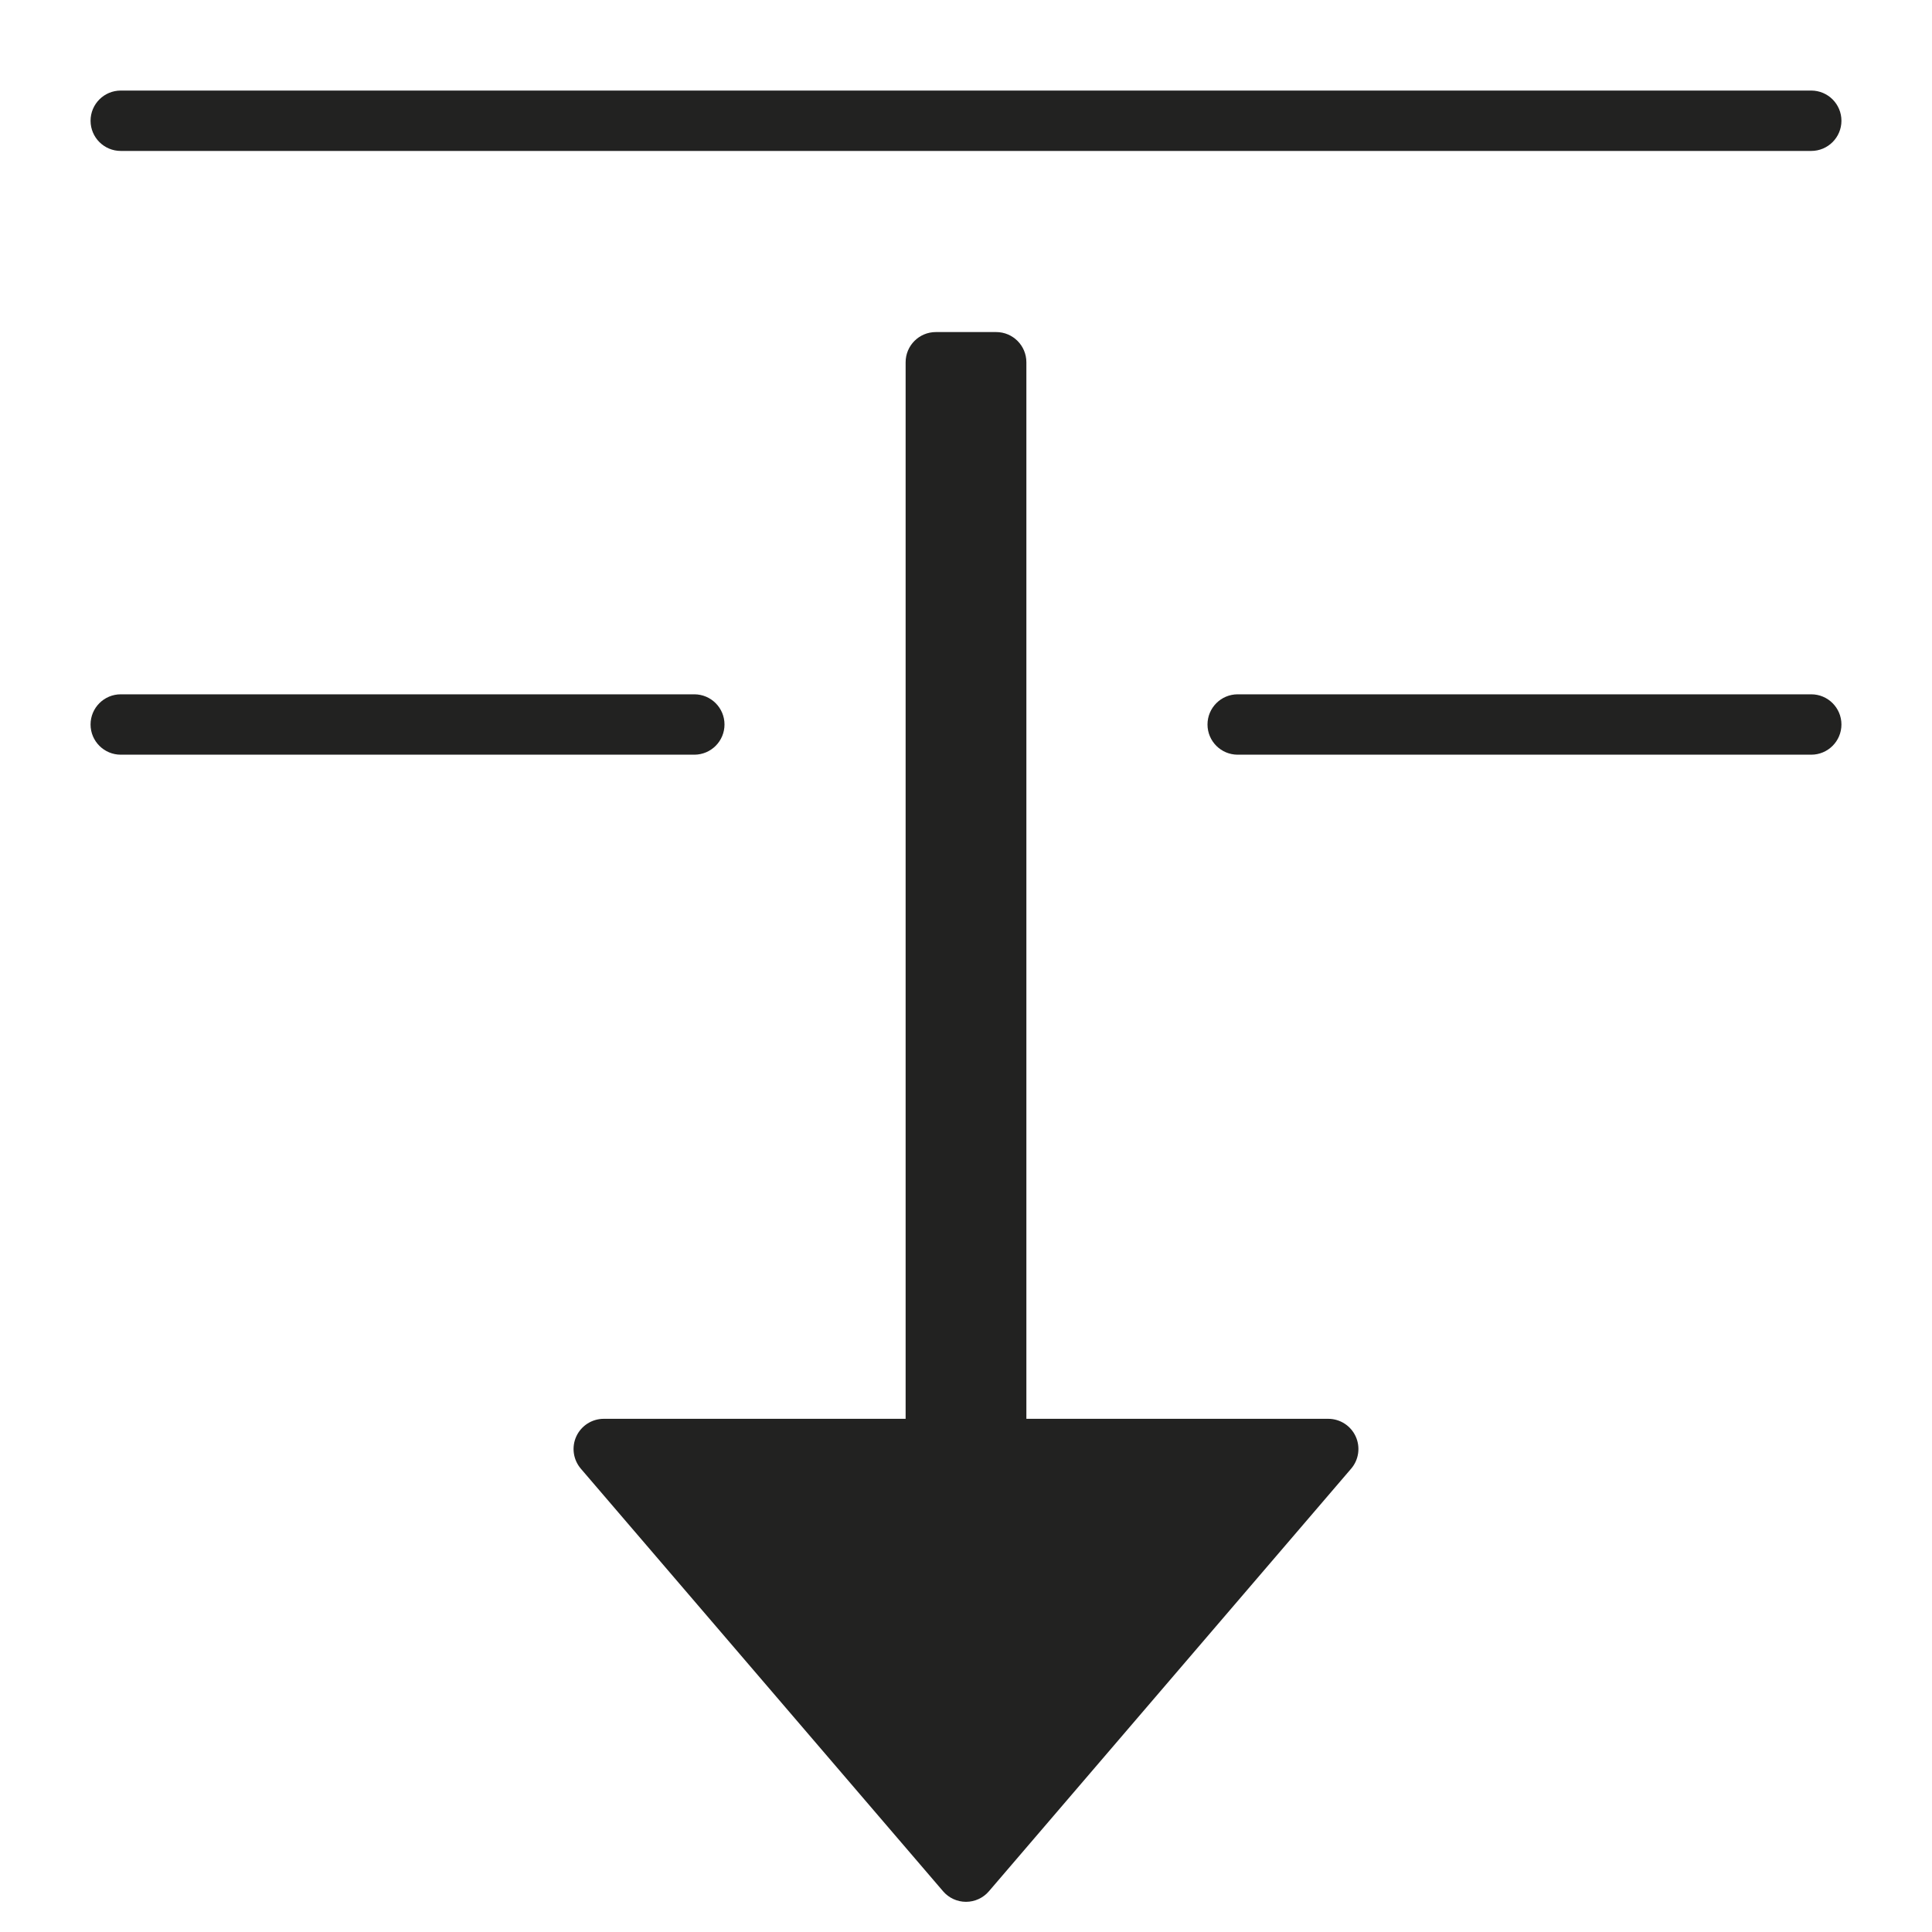 <?xml version="1.0" encoding="utf-8"?>
<!-- Generator: Adobe Illustrator 19.2.1, SVG Export Plug-In . SVG Version: 6.00 Build 0)  -->
<!DOCTYPE svg PUBLIC "-//W3C//DTD SVG 1.1//EN" "http://www.w3.org/Graphics/SVG/1.1/DTD/svg11.dtd">
<svg version="1.1" id="Layer_1" xmlns="http://www.w3.org/2000/svg" xmlns:xlink="http://www.w3.org/1999/xlink" x="0px" y="0px"
	 width="64px" height="64px" viewBox="0 0 64 64" enable-background="new 0 0 64 64" xml:space="preserve">
<path fill="#222221" d="M60,3H4C3.448,3,3,3.448,3,4c0,0.552,0.448,1,1,1h56c0.552,0,1-0.448,1-1C61,3.448,60.552,3,60,3z"/>
<path fill="#222221" d="M24,24c0-0.552-0.448-1-1-1H4c-0.552,0-1,0.448-1,1c0,0.552,0.448,1,1,1h19C23.552,25,24,24.552,24,24z"/>
<path fill="#222221" d="M61,24c0-0.552-0.448-1-1-1H41c-0.552,0-1,0.448-1,1c0,0.552,0.448,1,1,1h19C60.552,25,61,24.552,61,24z"/>
<path fill="#222221" d="M31.241,62.651C31.431,62.873,31.708,63,32,63s0.569-0.127,0.759-0.349l12-14
	c0.254-0.296,0.312-0.714,0.149-1.069C44.745,47.228,44.391,47,44,47H34V12c0-0.552-0.448-1-1-1h-2c-0.552,0-1,0.448-1,1v35H20
	c-0.391,0-0.745,0.228-0.909,0.582c-0.163,0.355-0.104,0.772,0.149,1.069L31.241,62.651z"/>
</svg>
